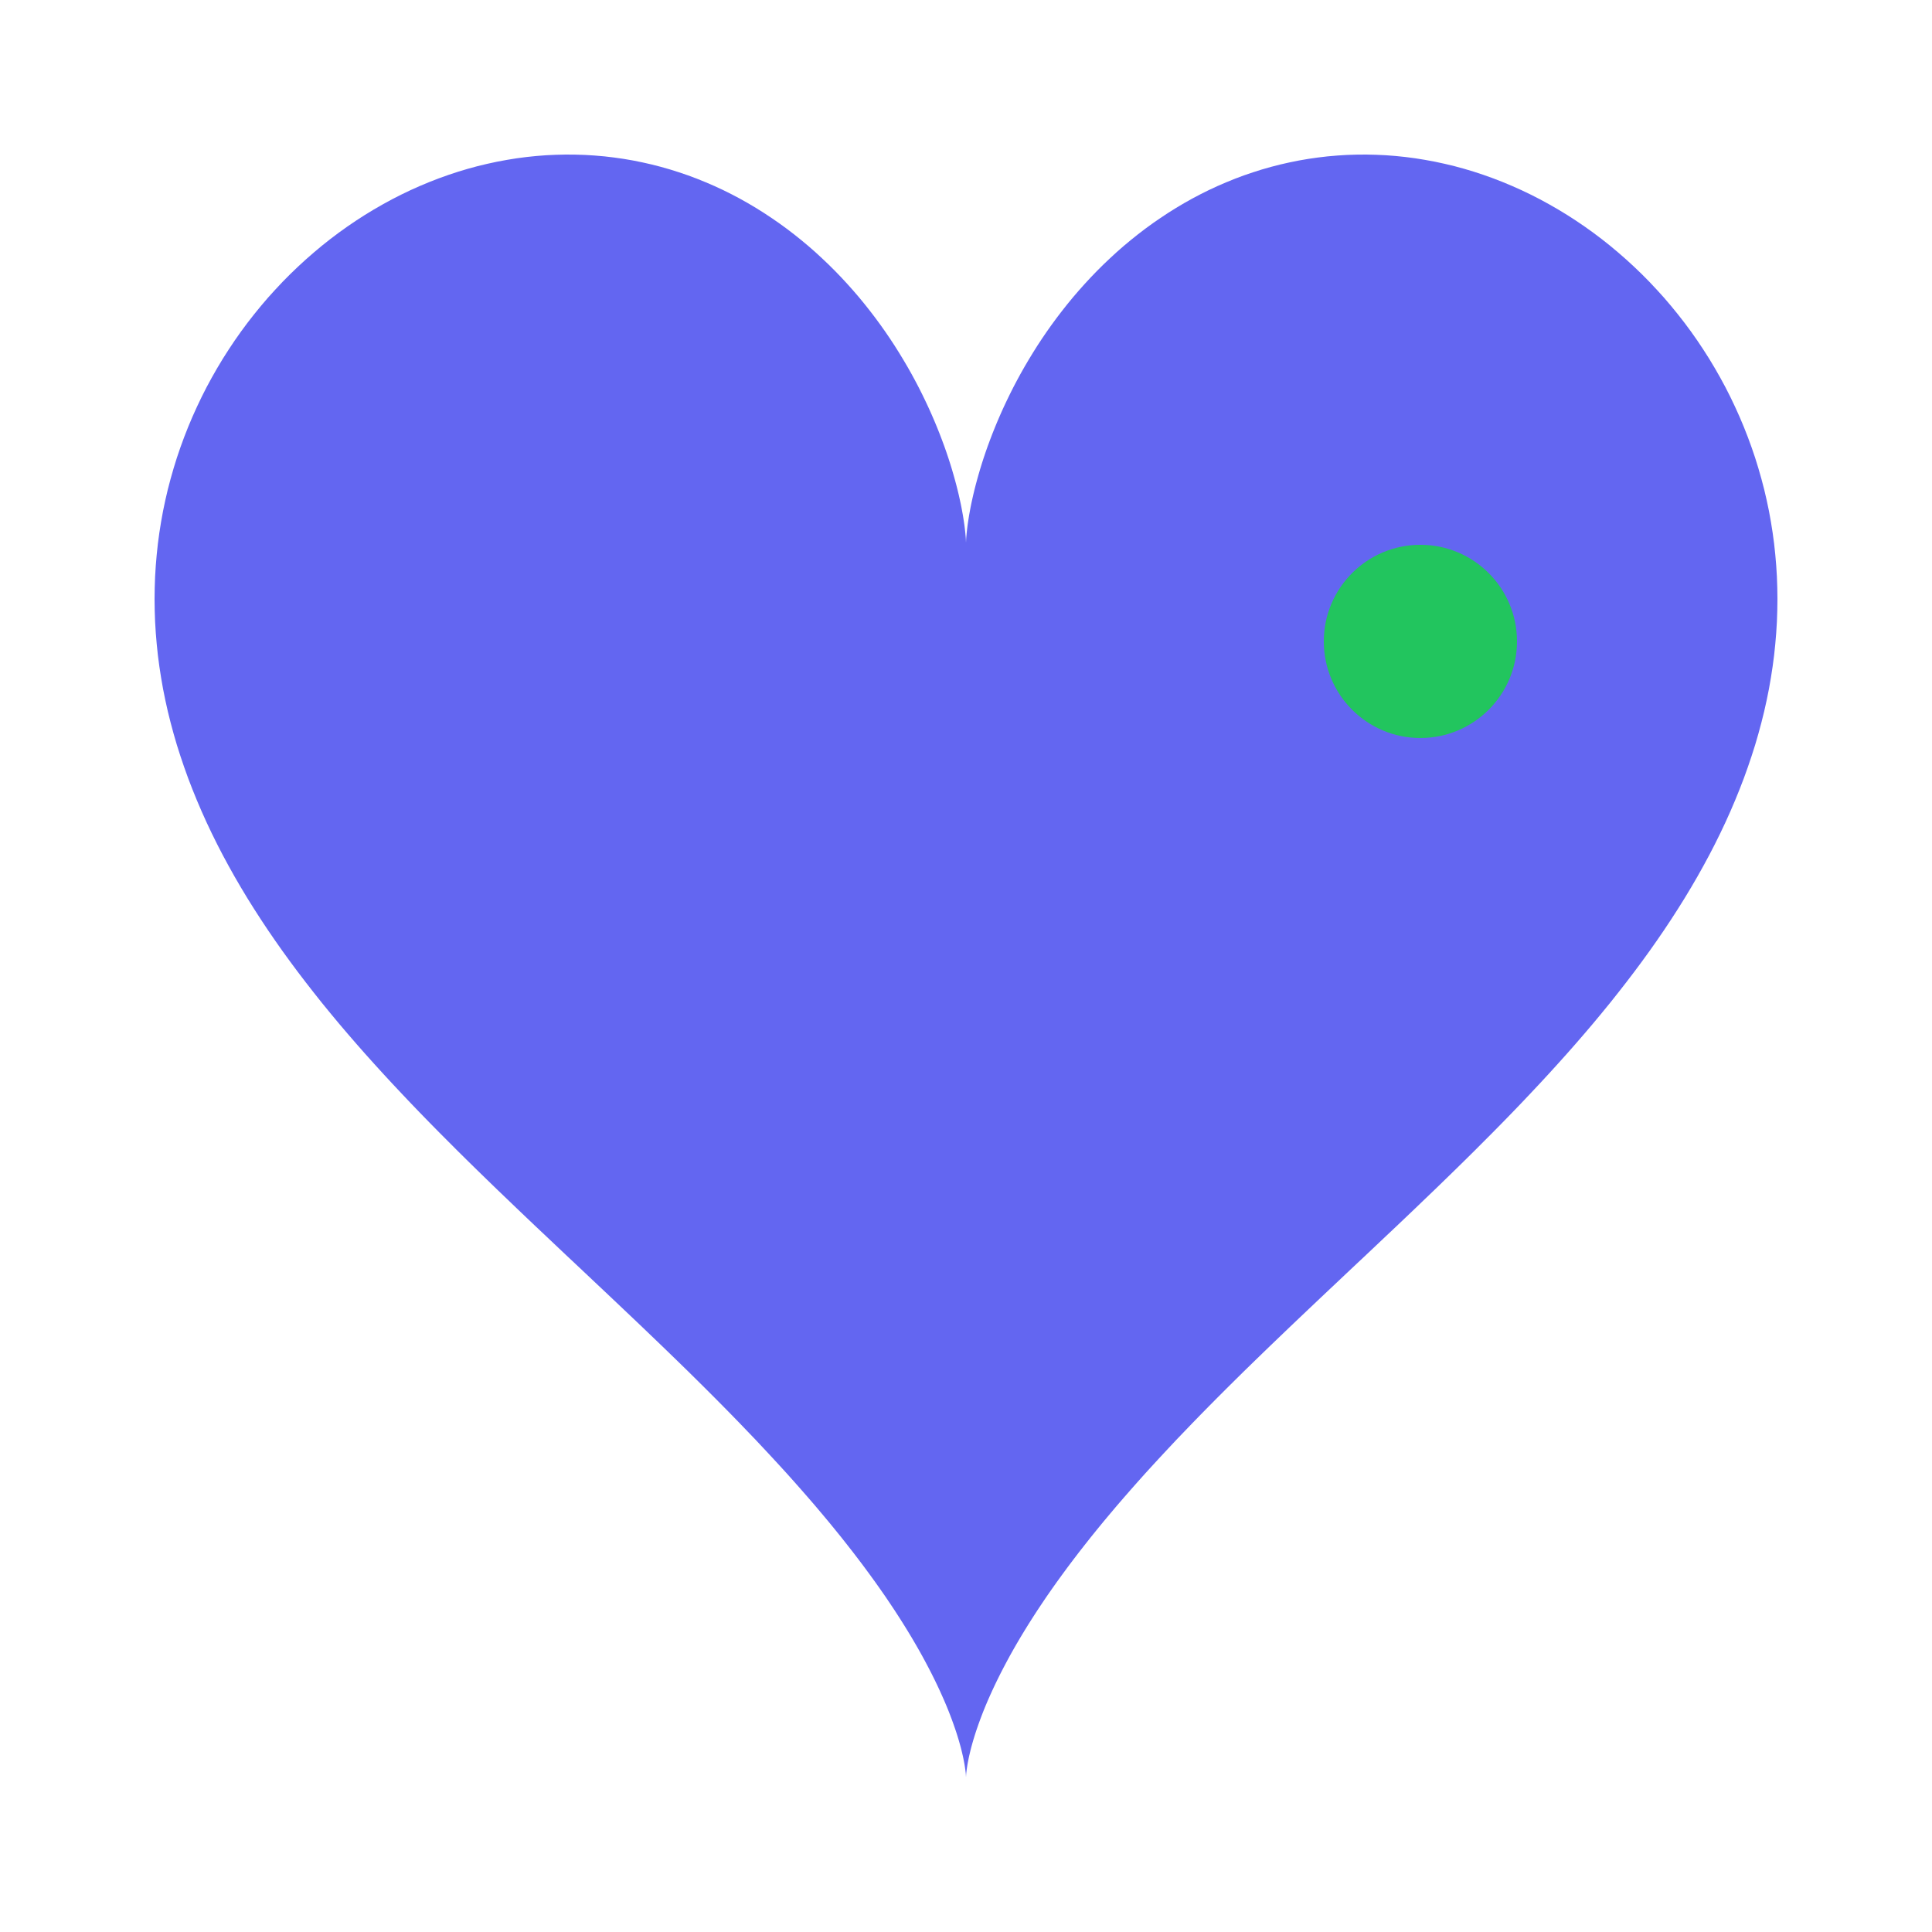 <svg xmlns="http://www.w3.org/2000/svg" width="512" height="512" viewBox="0 0 512 512">
  <defs>
    <style>
      .heart { fill: #6366F1; }
      .accent { fill: #22C55E; }
    </style>
  </defs>
  <g>
    <polygon class="heart" points="256.00,143.90 256.00,143.87 256.00,143.77 256.01,143.60 256.02,143.37 256.03,143.07 256.05,142.71 256.08,142.28 256.13,141.78 256.18,141.22 256.25,140.60 256.33,139.91 256.42,139.17 256.54,138.36 256.67,137.49 256.82,136.56 257.00,135.58 257.19,134.54 257.41,133.45 257.66,132.30 257.93,131.10 258.23,129.85 258.56,128.55 258.92,127.21 259.31,125.82 259.73,124.38 260.18,122.91 260.67,121.39 261.19,119.84 261.75,118.25 262.35,116.63 262.98,114.98 263.65,113.30 264.36,111.59 265.11,109.85 265.90,108.09 266.73,106.32 267.60,104.52 268.51,102.71 269.47,100.88 270.47,99.04 271.51,97.20 272.60,95.35 273.73,93.49 274.90,91.63 276.12,89.77 277.38,87.92 278.69,86.07 280.04,84.23 281.44,82.40 282.88,80.58 284.36,78.78 285.89,77.00 287.47,75.23 289.08,73.49 290.74,71.77 292.44,70.08 294.19,68.42 295.97,66.78 297.80,65.18 299.67,63.62 301.58,62.09 303.52,60.61 305.51,59.16 307.54,57.76 309.60,56.40 311.69,55.09 313.83,53.82 315.99,52.61 318.19,51.45 320.42,50.34 322.69,49.29 324.98,48.30 327.30,47.36 329.65,46.48 332.03,45.67 334.43,44.91 336.85,44.22 339.30,43.59 341.77,43.03 344.26,42.53 346.76,42.10 349.28,41.74 351.82,41.44 354.37,41.22 356.93,41.06 359.50,40.98 362.09,40.96 364.67,41.02 367.27,41.14 369.87,41.34 372.47,41.61 375.07,41.95 377.66,42.37 380.26,42.85 382.85,43.41 385.44,44.03 388.01,44.73 390.58,45.50 393.13,46.34 395.67,47.25 398.20,48.23 400.71,49.28 403.20,50.39 405.66,51.57 408.11,52.82 410.53,54.14 412.93,55.52 415.30,56.96 417.64,58.47 419.95,60.04 422.23,61.67 424.47,63.36 426.68,65.11 428.84,66.92 430.97,68.78 433.06,70.70 435.11,72.67 437.12,74.70 439.07,76.78 440.99,78.90 442.85,81.08 444.66,83.30 446.43,85.57 448.14,87.88 449.80,90.24 451.40,92.64 452.95,95.07 454.44,97.55 455.87,100.06 457.25,102.61 458.56,105.19 459.81,107.81 461.00,110.45 462.13,113.13 463.19,115.83 464.19,118.56 465.13,121.32 465.99,124.10 466.79,126.90 467.53,129.72 468.19,132.56 468.79,135.42 469.31,138.29 469.77,141.18 470.16,144.09 470.47,147.00 470.72,149.93 470.90,152.87 471.00,155.82 471.04,158.77 471.00,161.74 470.90,164.70 470.72,167.67 470.47,170.65 470.16,173.63 469.77,176.60 469.31,179.58 468.79,182.56 468.19,185.54 467.53,188.51 466.79,191.48 465.99,194.45 465.13,197.41 464.19,200.36 463.19,203.31 462.13,206.26 461.00,209.19 459.81,212.12 458.56,215.04 457.25,217.95 455.87,220.86 454.44,223.75 452.95,226.63 451.40,229.50 449.80,232.36 448.14,235.21 446.43,238.05 444.66,240.88 442.85,243.69 440.99,246.49 439.07,249.29 437.12,252.06 435.11,254.83 433.06,257.59 430.97,260.33 428.84,263.06 426.68,265.78 424.47,268.48 422.23,271.18 419.95,273.86 417.64,276.53 415.30,279.19 412.93,281.83 410.53,284.47 408.11,287.09 405.66,289.70 403.20,292.30 400.71,294.89 398.20,297.47 395.67,300.04 393.13,302.59 390.58,305.14 388.01,307.68 385.44,310.20 382.85,312.72 380.26,315.23 377.66,317.72 375.07,320.21 372.47,322.69 369.87,325.16 367.27,327.61 364.67,330.07 362.09,332.51 359.50,334.94 356.93,337.36 354.37,339.78 351.82,342.18 349.28,344.58 346.76,346.97 344.26,349.34 341.77,351.71 339.30,354.08 336.85,356.43 334.43,358.77 332.03,361.10 329.65,363.42 327.30,365.74 324.98,368.04 322.69,370.33 320.42,372.62 318.19,374.89 315.99,377.15 313.83,379.40 311.69,381.63 309.60,383.86 307.54,386.07 305.51,388.27 303.52,390.45 301.58,392.62 299.67,394.78 297.80,396.92 295.97,399.04 294.19,401.15 292.44,403.24 290.74,405.32 289.08,407.37 287.47,409.41 285.89,411.43 284.36,413.43 282.88,415.40 281.44,417.36 280.04,419.29 278.69,421.20 277.38,423.08 276.12,424.95 274.90,426.78 273.73,428.59 272.60,430.37 271.51,432.13 270.47,433.85 269.47,435.55 268.51,437.22 267.60,438.85 266.73,440.46 265.90,442.03 265.11,443.56 264.36,445.07 263.65,446.54 262.98,447.97 262.35,449.36 261.75,450.72 261.19,452.04 260.67,453.32 260.18,454.57 259.73,455.77 259.31,456.93 258.92,458.05 258.56,459.12 258.23,460.16 257.93,461.15 257.66,462.09 257.41,462.99 257.19,463.85 257.00,464.66 256.82,465.42 256.67,466.14 256.54,466.81 256.42,467.43 256.33,468.00 256.25,468.53 256.18,469.00 256.13,469.43 256.08,469.80 256.05,470.13 256.03,470.41 256.02,470.64 256.01,470.81 256.00,470.94 256.00,471.01 256.00,471.04 256.00,471.01 256.00,470.94 255.99,470.81 255.98,470.64 255.97,470.41 255.95,470.13 255.92,469.80 255.87,469.43 255.82,469.00 255.75,468.53 255.67,468.00 255.58,467.43 255.46,466.81 255.33,466.14 255.18,465.42 255.00,464.66 254.81,463.85 254.59,462.99 254.34,462.09 254.07,461.15 253.77,460.16 253.44,459.12 253.08,458.05 252.69,456.93 252.27,455.77 251.82,454.57 251.33,453.32 250.81,452.04 250.25,450.72 249.65,449.36 249.02,447.97 248.35,446.54 247.64,445.07 246.89,443.56 246.10,442.03 245.27,440.46 244.40,438.85 243.49,437.22 242.53,435.55 241.53,433.85 240.49,432.13 239.40,430.37 238.27,428.59 237.10,426.78 235.88,424.95 234.62,423.08 233.31,421.20 231.96,419.29 230.56,417.36 229.12,415.40 227.64,413.43 226.11,411.43 224.53,409.41 222.92,407.37 221.26,405.32 219.56,403.24 217.81,401.15 216.03,399.04 214.20,396.92 212.33,394.78 210.42,392.62 208.48,390.45 206.49,388.27 204.46,386.07 202.40,383.86 200.31,381.63 198.17,379.40 196.01,377.15 193.81,374.89 191.58,372.62 189.31,370.33 187.02,368.04 184.70,365.74 182.35,363.42 179.97,361.10 177.57,358.77 175.15,356.43 172.70,354.08 170.23,351.71 167.74,349.34 165.24,346.97 162.72,344.58 160.18,342.18 157.63,339.78 155.07,337.36 152.50,334.94 149.91,332.51 147.33,330.07 144.73,327.61 142.13,325.16 139.53,322.69 136.93,320.21 134.34,317.72 131.74,315.23 129.15,312.72 126.56,310.20 123.99,307.68 121.42,305.14 118.87,302.59 116.33,300.04 113.80,297.47 111.29,294.89 108.80,292.30 106.34,289.70 103.89,287.09 101.47,284.47 99.07,281.83 96.70,279.19 94.36,276.53 92.05,273.86 89.77,271.18 87.53,268.48 85.32,265.78 83.16,263.06 81.03,260.33 78.94,257.59 76.89,254.83 74.88,252.06 72.93,249.29 71.01,246.49 69.15,243.69 67.34,240.88 65.57,238.05 63.86,235.21 62.20,232.36 60.60,229.50 59.05,226.63 57.56,223.75 56.13,220.86 54.75,217.95 53.44,215.04 52.19,212.12 51.00,209.19 49.87,206.26 48.81,203.31 47.81,200.36 46.87,197.41 46.01,194.45 45.21,191.48 44.47,188.51 43.81,185.54 43.21,182.56 42.69,179.58 42.23,176.60 41.84,173.63 41.53,170.65 41.28,167.67 41.10,164.70 41.00,161.74 40.96,158.77 41.00,155.82 41.10,152.87 41.28,149.93 41.53,147.00 41.84,144.09 42.23,141.18 42.69,138.29 43.21,135.42 43.81,132.56 44.47,129.72 45.21,126.90 46.01,124.10 46.87,121.32 47.81,118.56 48.81,115.83 49.87,113.13 51.00,110.45 52.19,107.81 53.44,105.19 54.75,102.61 56.13,100.06 57.56,97.55 59.05,95.07 60.60,92.64 62.20,90.24 63.86,87.88 65.57,85.57 67.34,83.30 69.15,81.08 71.01,78.90 72.93,76.78 74.88,74.70 76.89,72.67 78.94,70.70 81.03,68.78 83.16,66.92 85.32,65.11 87.53,63.36 89.77,61.67 92.05,60.04 94.36,58.47 96.70,56.96 99.07,55.52 101.47,54.14 103.89,52.82 106.34,51.57 108.80,50.39 111.29,49.28 113.80,48.23 116.33,47.25 118.87,46.34 121.42,45.50 123.99,44.73 126.56,44.03 129.15,43.41 131.74,42.85 134.34,42.37 136.93,41.95 139.53,41.61 142.13,41.34 144.73,41.14 147.33,41.02 149.91,40.96 152.50,40.98 155.07,41.06 157.63,41.22 160.18,41.44 162.72,41.74 165.24,42.10 167.74,42.53 170.23,43.03 172.70,43.59 175.15,44.22 177.57,44.91 179.97,45.67 182.35,46.48 184.70,47.36 187.02,48.30 189.31,49.29 191.58,50.34 193.81,51.45 196.01,52.61 198.17,53.82 200.31,55.09 202.40,56.40 204.46,57.76 206.49,59.16 208.48,60.61 210.42,62.09 212.33,63.62 214.20,65.18 216.03,66.78 217.81,68.42 219.56,70.08 221.26,71.77 222.92,73.49 224.53,75.23 226.11,77.00 227.64,78.78 229.12,80.58 230.56,82.40 231.96,84.23 233.31,86.07 234.62,87.92 235.88,89.77 237.10,91.63 238.27,93.49 239.40,95.35 240.49,97.20 241.53,99.04 242.53,100.88 243.49,102.71 244.40,104.52 245.27,106.32 246.10,108.09 246.89,109.85 247.64,111.59 248.35,113.30 249.02,114.98 249.65,116.63 250.25,118.25 250.81,119.84 251.33,121.39 251.82,122.91 252.27,124.38 252.69,125.82 253.08,127.21 253.44,128.55 253.77,129.85 254.07,131.10 254.34,132.30 254.59,133.45 254.81,134.54 255.00,135.58 255.18,136.56 255.33,137.49 255.46,138.36 255.58,139.17 255.67,139.91 255.75,140.60 255.82,141.22 255.87,141.78 255.92,142.28 255.95,142.71 255.97,143.07 255.98,143.37 255.99,143.60 256.00,143.77 256.00,143.87"/>
    <circle class="accent" cx="376.42" cy="169.98" r="25.60"/>
  </g>
</svg>